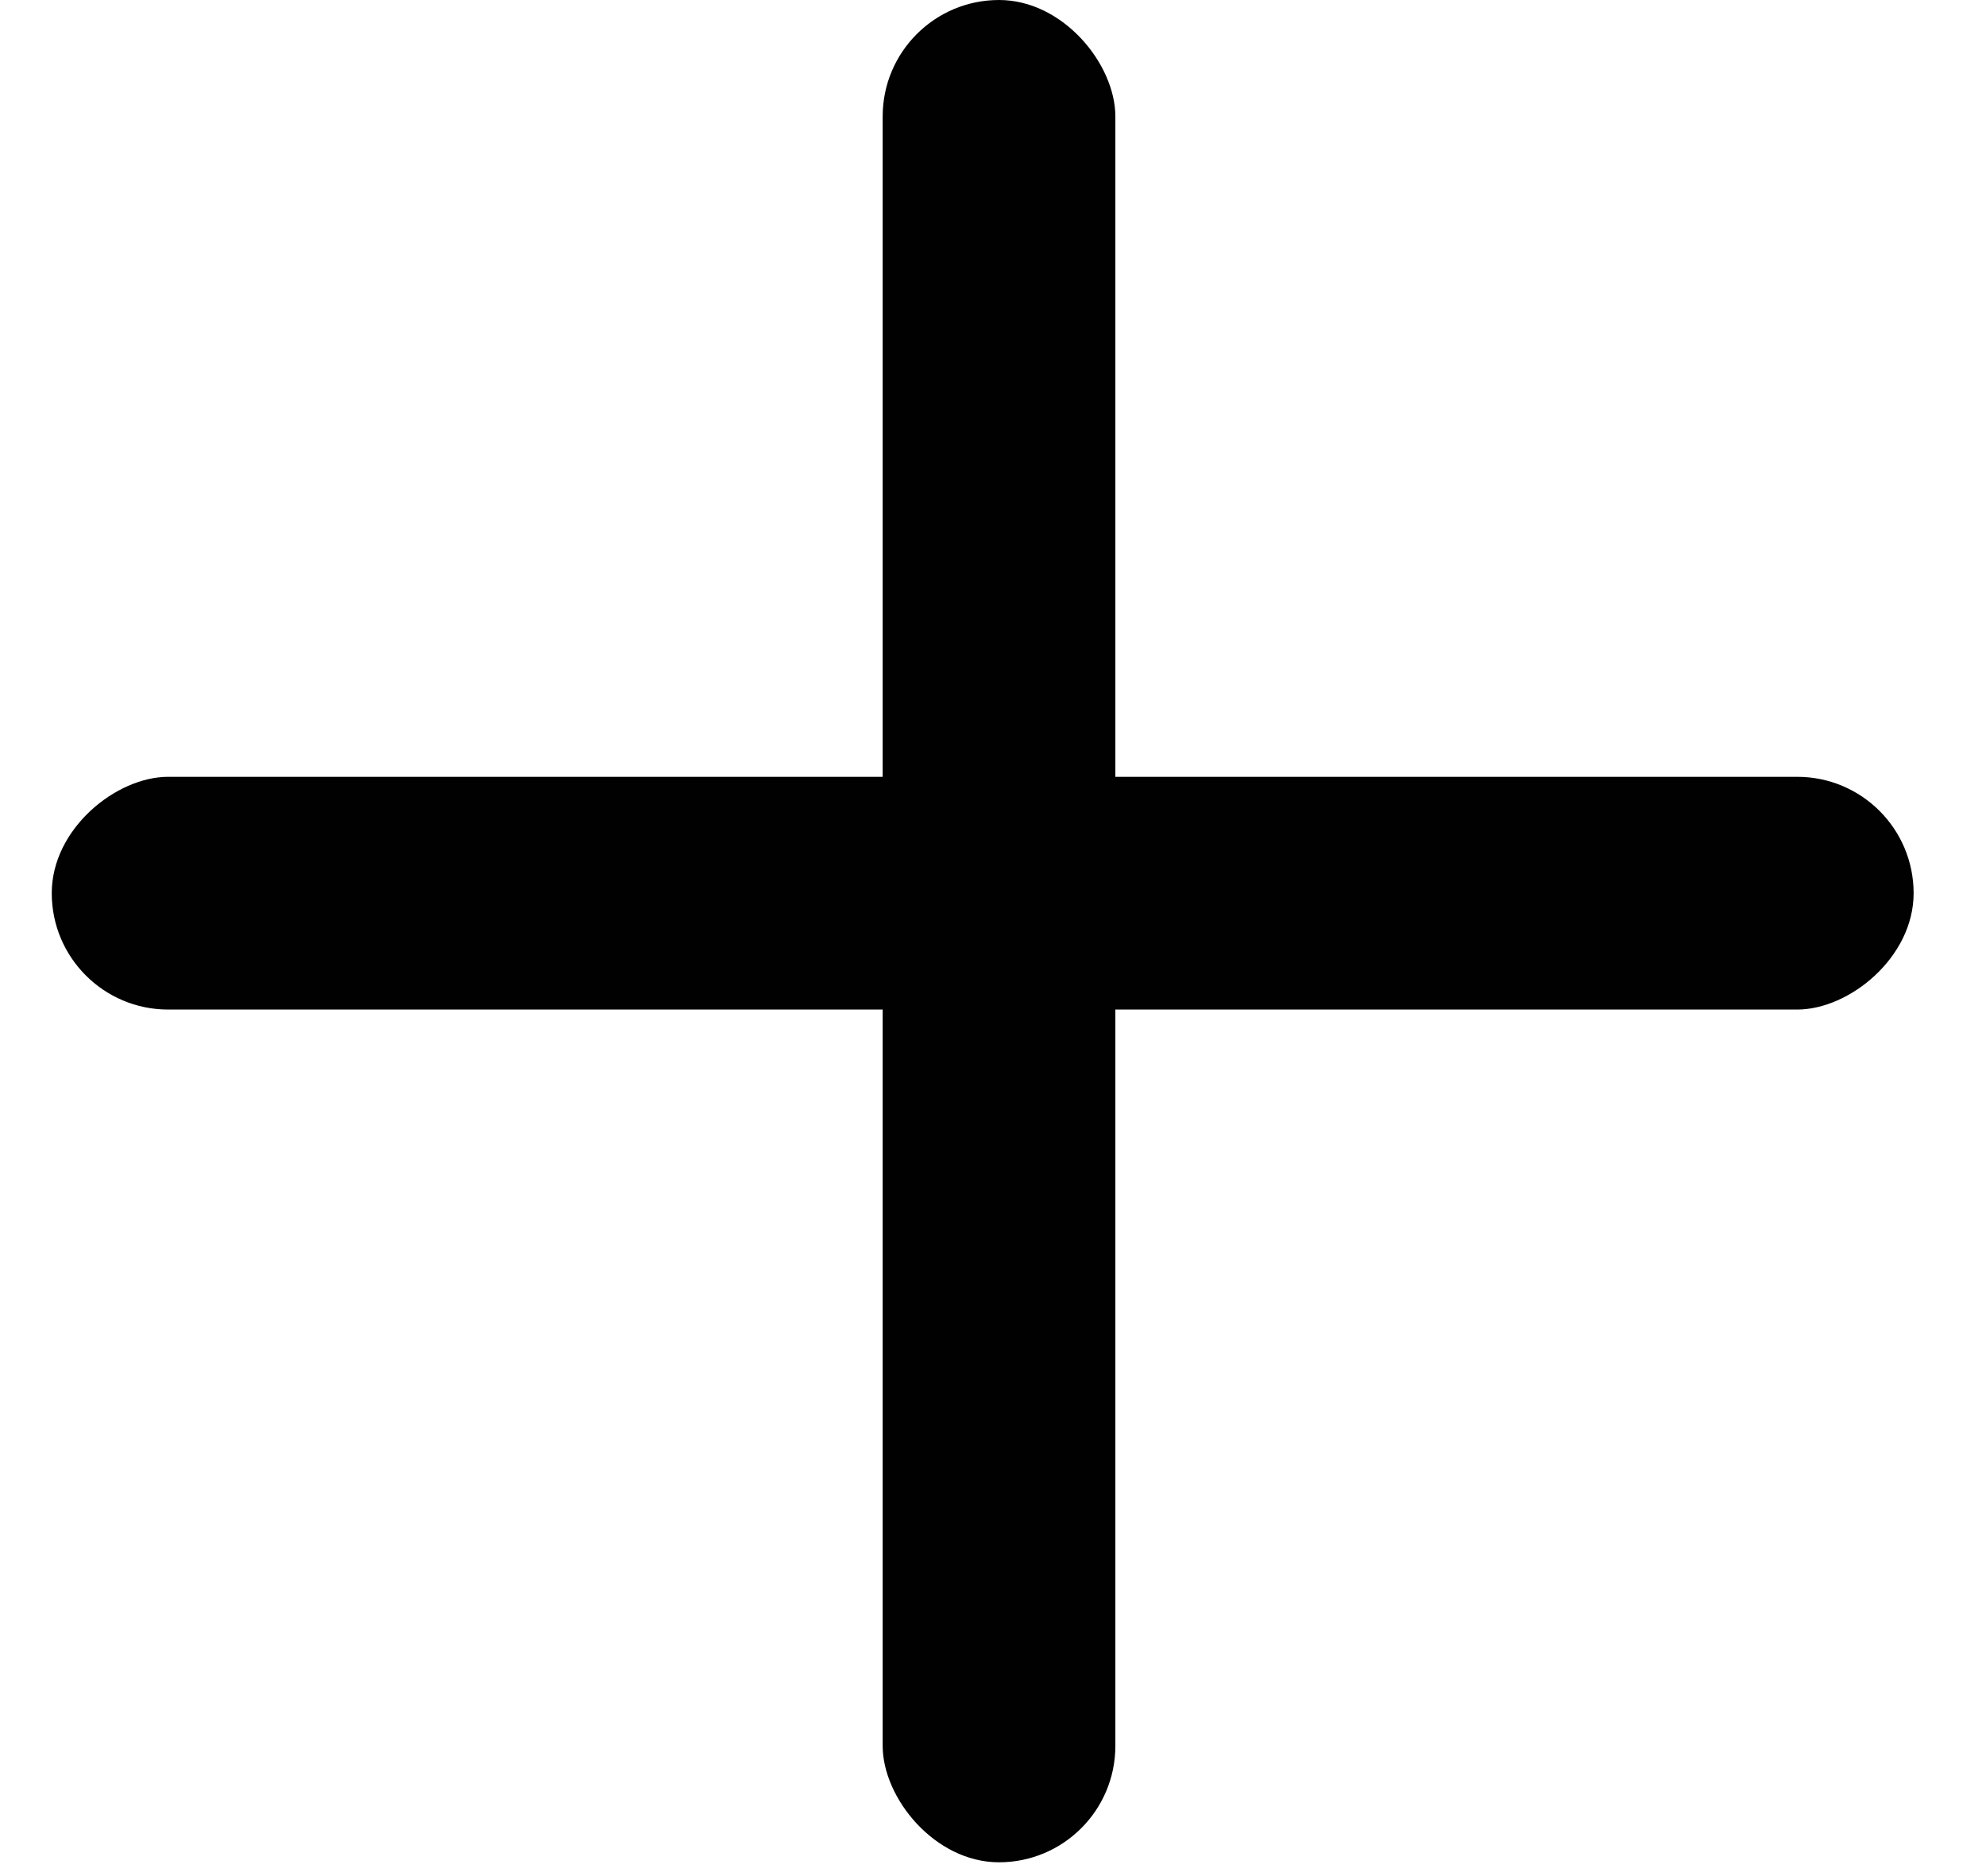 <svg width="18" height="17" viewBox="0 0 18 17" fill="none" xmlns="http://www.w3.org/2000/svg">
<rect x="17.344" y="7.039" width="2.109" height="16.875" rx="1.055" transform="rotate(90 17.344 7.039)" fill="#010101"/>
<rect x="8" width="2.109" height="16.875" rx="1.055" fill="#010101"/>
</svg>
